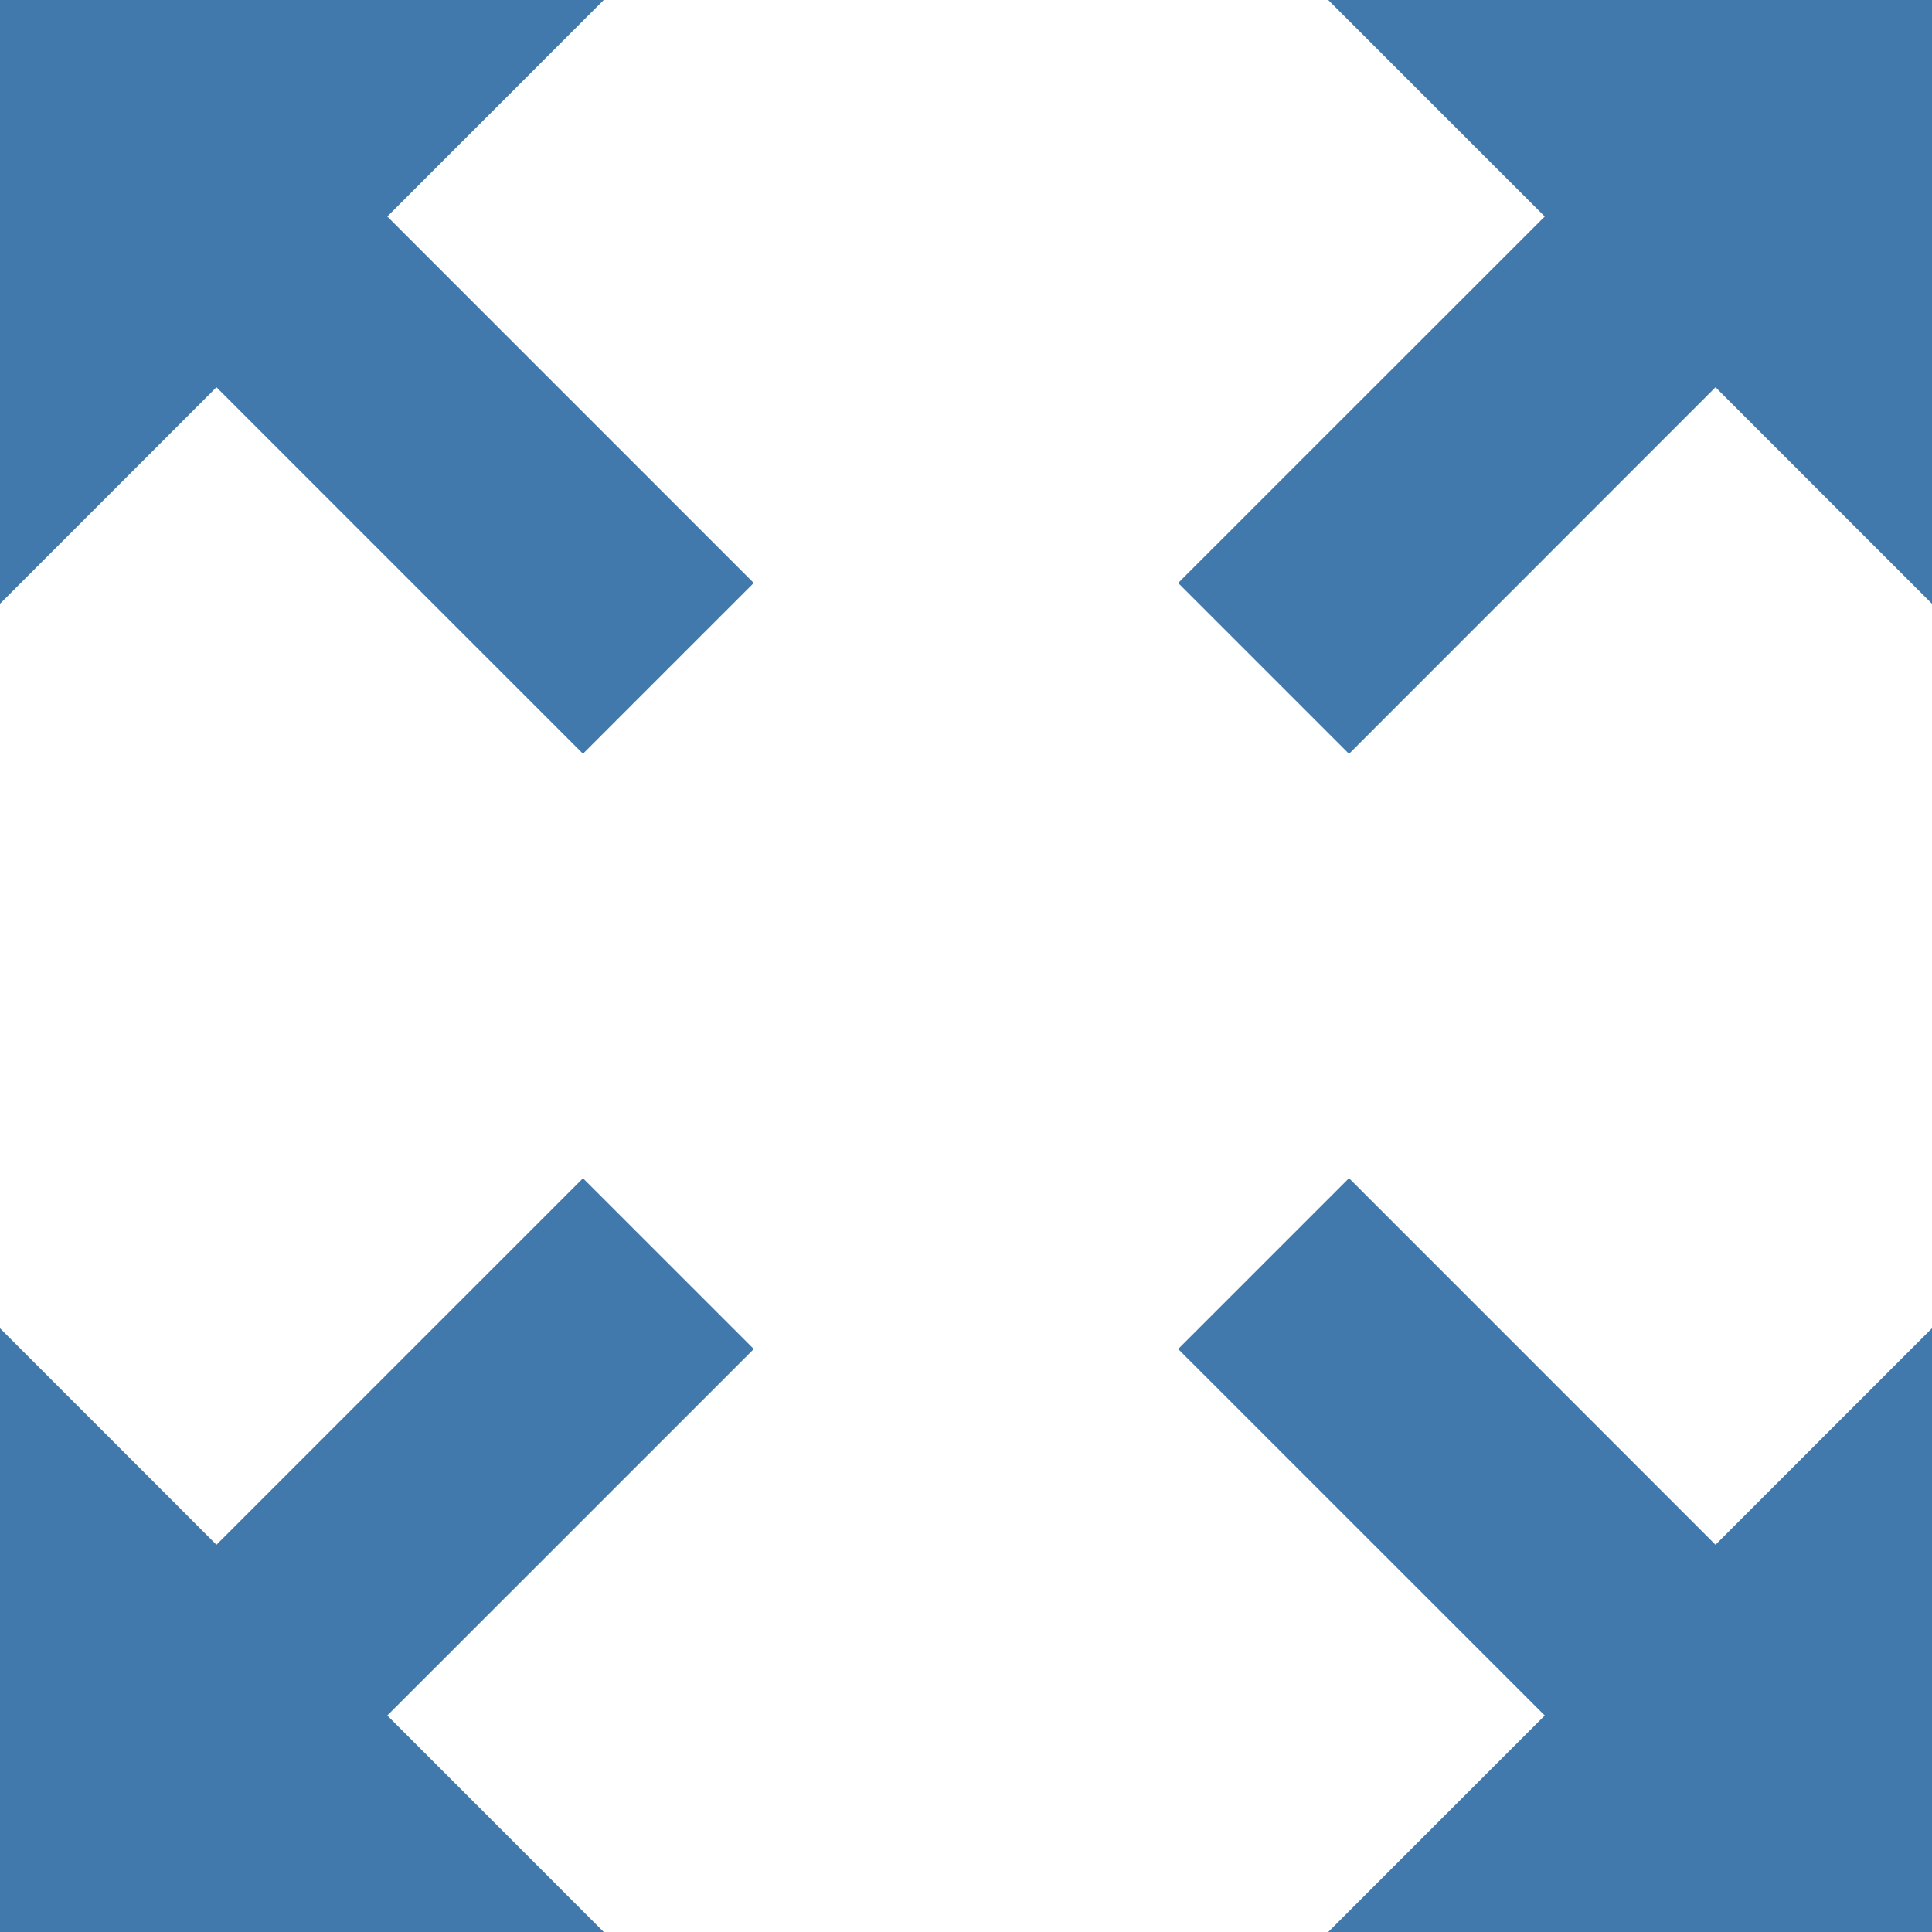 <?xml version="1.0" encoding="UTF-8" standalone="no"?>
<!-- Created with Inkscape (http://www.inkscape.org/) -->

<svg
   xmlns:dc="http://purl.org/dc/elements/1.1/"
   xmlns:cc="http://creativecommons.org/ns#"
   xmlns:rdf="http://www.w3.org/1999/02/22-rdf-syntax-ns#"
   xmlns:svg="http://www.w3.org/2000/svg"
   xmlns="http://www.w3.org/2000/svg"
   xmlns:sodipodi="http://sodipodi.sourceforge.net/DTD/sodipodi-0.dtd"
   xmlns:inkscape="http://www.inkscape.org/namespaces/inkscape"
   id="svg2"
   version="1.1"
   inkscape:version="0.48.0 r9654"
   width="32"
   height="32"
   xml:space="preserve"
   sodipodi:docname="expand-blue.svg"><defs
     id="defs6"><clipPath
       clipPathUnits="userSpaceOnUse"
       id="clipPath18"><path
         d="M 0,160 0,0 160,0 160,160 0,160 z"
         id="path20"
         inkscape:connector-curvature="0" /></clipPath></defs><sodipodi:namedview
     pagecolor="#ffffff"
     bordercolor="#666666"
     borderopacity="1"
     objecttolerance="10"
     gridtolerance="10"
     guidetolerance="10"
     inkscape:pageopacity="0"
     inkscape:pageshadow="2"
     inkscape:window-width="1057"
     inkscape:window-height="795"
     id="namedview4"
     showgrid="false"
     fit-margin-top="0"
     fit-margin-left="0"
     fit-margin-right="0"
     fit-margin-bottom="0"
     inkscape:zoom="3.5511863"
     inkscape:cx="0.73673353"
     inkscape:cy="-9.4465649"
     inkscape:window-x="49"
     inkscape:window-y="0"
     inkscape:window-maximized="0"
     inkscape:current-layer="g10" /><g
     id="g10"
     inkscape:groupmode="layer"
     inkscape:label="ink_ext_XXXXXX"
     transform="matrix(1.25,0,0,-1.25,0,32)"><g
       id="g12"
       transform="scale(0.16,0.16)"
       style="fill:#4179ac;fill-opacity:1"
       inkscape:export-filename="/Volumes/DATA/U8U/Dropbox/Development/scribus-planet/scribus-planet/img/src/expand-blue.png"
       inkscape:export-xdpi="90"
       inkscape:export-ydpi="90"><g
         id="g14"
         style="fill:#4179ac;fill-opacity:1"><g
           id="g16"
           clip-path="url(#clipPath18)"
           style="fill:#4179ac;fill-opacity:1"><path
             d="M 48.281,62.422 17.926,32.07 0,50 0,0 50,0 32.074,17.93 62.426,48.281 48.281,62.422"
             style="fill:#4179ac;fill-opacity:1;fill-rule:nonzero;stroke:none"
             id="path22"
             inkscape:connector-curvature="0" /><path
             d="M 110,160 127.93,142.07 97.57,111.719 111.719,97.57 142.07,127.93 160,110 l 0,50 -50,0"
             style="fill:#4179ac;fill-opacity:1;fill-rule:nonzero;stroke:none"
             id="path24"
             inkscape:connector-curvature="0" /><path
             d="M 48.281,97.578 62.422,111.719 32.074,142.07 50,160 0,160 0,110 17.926,127.93 48.281,97.578"
             style="fill:#4179ac;fill-opacity:1;fill-rule:nonzero;stroke:none"
             id="path26"
             inkscape:connector-curvature="0" /><path
             d="M 111.719,62.43 97.57,48.281 127.93,17.93 110,0 l 50,0 0,50 -17.93,-17.93 -30.351,30.359"
             style="fill:#4179ac;fill-opacity:1;fill-rule:nonzero;stroke:none"
             id="path28"
             inkscape:connector-curvature="0" /></g></g></g></g></svg>